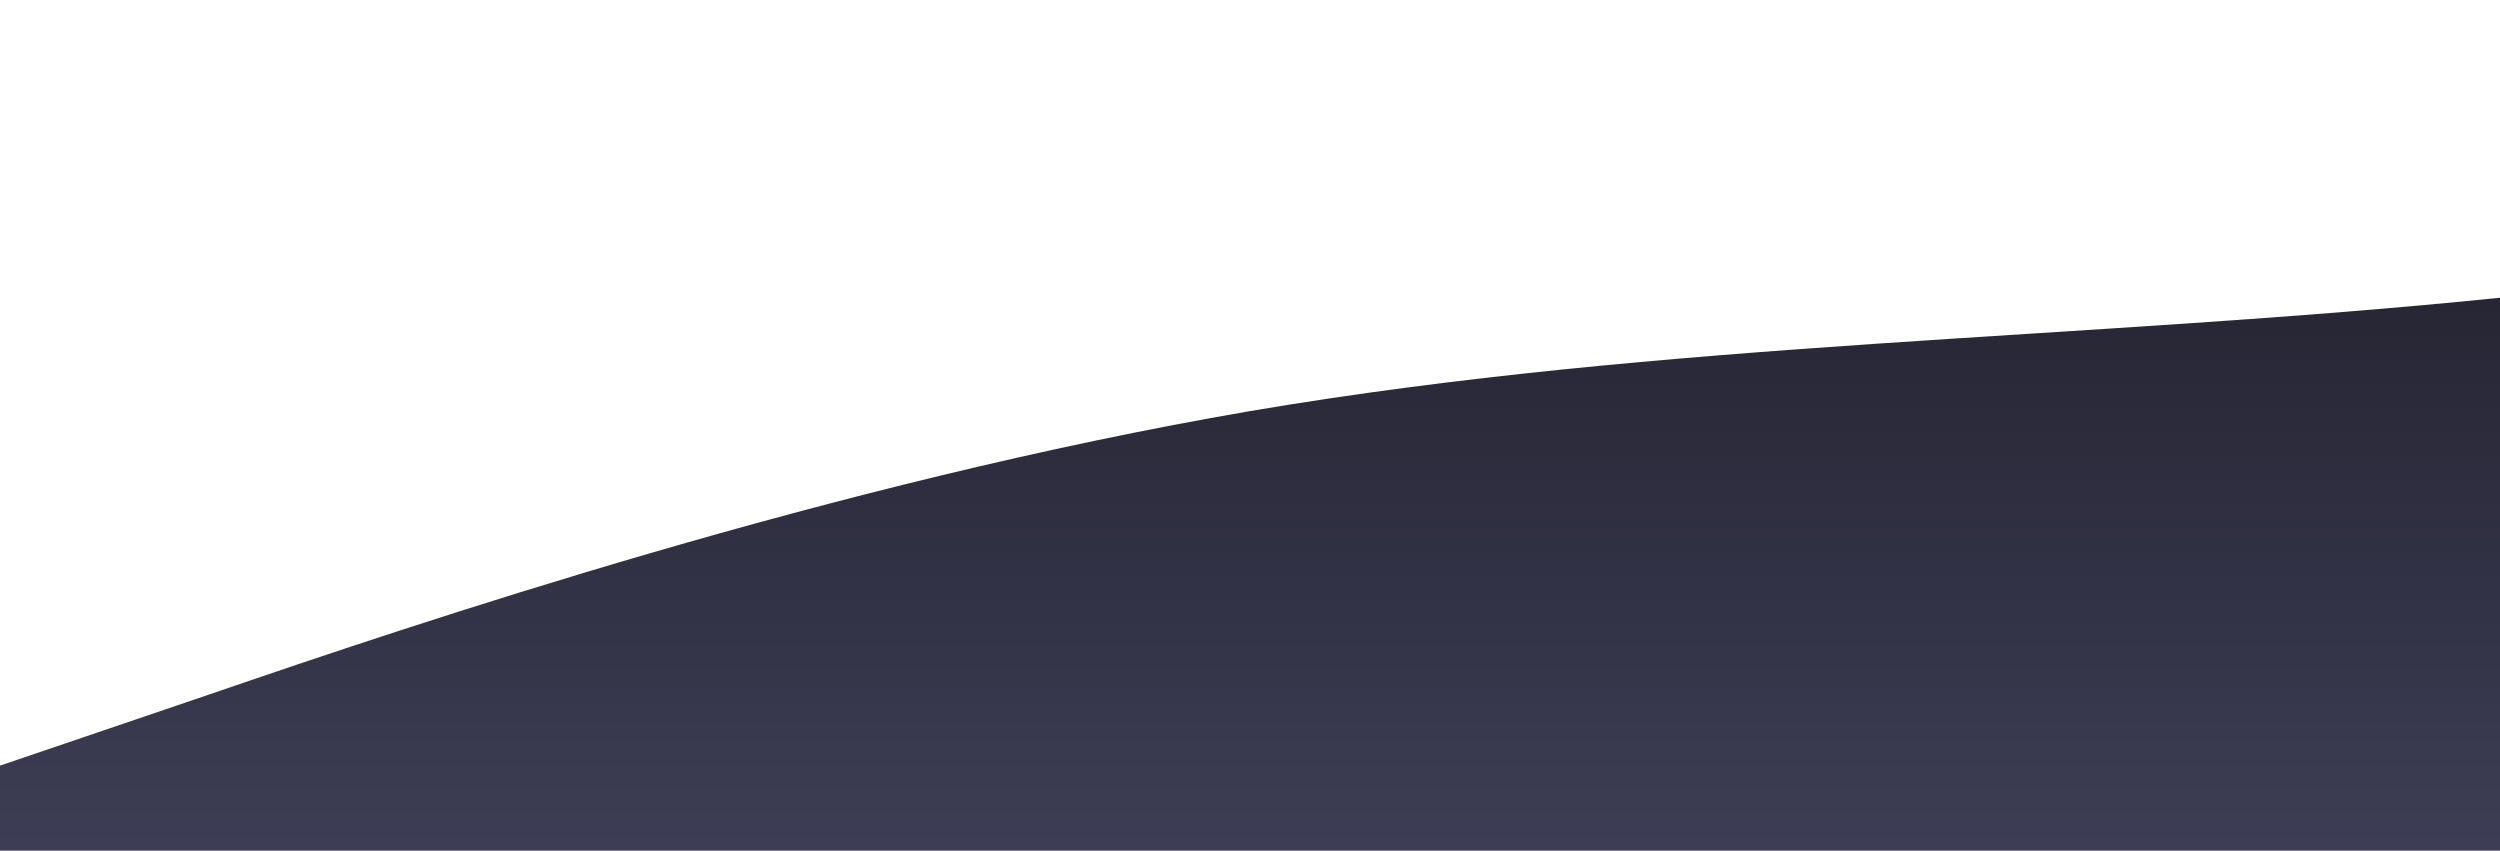 <?xml version="1.0" standalone="no"?>
<svg xmlns:xlink="http://www.w3.org/1999/xlink" id="wave" style="transform:rotate(0deg); transition: 0.3s" viewBox="0 0 1440 490" version="1.1" xmlns="http://www.w3.org/2000/svg"><defs><linearGradient id="sw-gradient-0" x1="0" x2="0" y1="1" y2="0"><stop stop-color="rgba(61, 61, 85, 1)" offset="0%"/><stop stop-color="rgba(29, 29, 40, 1)" offset="100%"/></linearGradient></defs><path style="transform:translate(0, 0px); opacity:1" fill="url(#sw-gradient-0)" d="M0,441L120,400.2C240,359,480,278,720,236.8C960,196,1200,196,1440,171.5C1680,147,1920,98,2160,81.7C2400,65,2640,82,2880,138.8C3120,196,3360,294,3600,294C3840,294,4080,196,4320,179.7C4560,163,4800,229,5040,228.7C5280,229,5520,163,5760,122.5C6000,82,6240,65,6480,73.5C6720,82,6960,114,7200,122.5C7440,131,7680,114,7920,138.8C8160,163,8400,229,8640,269.5C8880,310,9120,327,9360,351.2C9600,376,9840,408,10080,367.5C10320,327,10560,212,10800,196C11040,180,11280,261,11520,294C11760,327,12000,310,12240,285.8C12480,261,12720,229,12960,212.3C13200,196,13440,196,13680,179.7C13920,163,14160,131,14400,155.2C14640,180,14880,261,15120,269.5C15360,278,15600,212,15840,179.7C16080,147,16320,147,16560,130.7C16800,114,17040,82,17160,65.3L17280,49L17280,490L17160,490C17040,490,16800,490,16560,490C16320,490,16080,490,15840,490C15600,490,15360,490,15120,490C14880,490,14640,490,14400,490C14160,490,13920,490,13680,490C13440,490,13200,490,12960,490C12720,490,12480,490,12240,490C12000,490,11760,490,11520,490C11280,490,11040,490,10800,490C10560,490,10320,490,10080,490C9840,490,9600,490,9360,490C9120,490,8880,490,8640,490C8400,490,8160,490,7920,490C7680,490,7440,490,7200,490C6960,490,6720,490,6480,490C6240,490,6000,490,5760,490C5520,490,5280,490,5040,490C4800,490,4560,490,4320,490C4080,490,3840,490,3600,490C3360,490,3120,490,2880,490C2640,490,2400,490,2160,490C1920,490,1680,490,1440,490C1200,490,960,490,720,490C480,490,240,490,120,490L0,490Z"/></svg>
